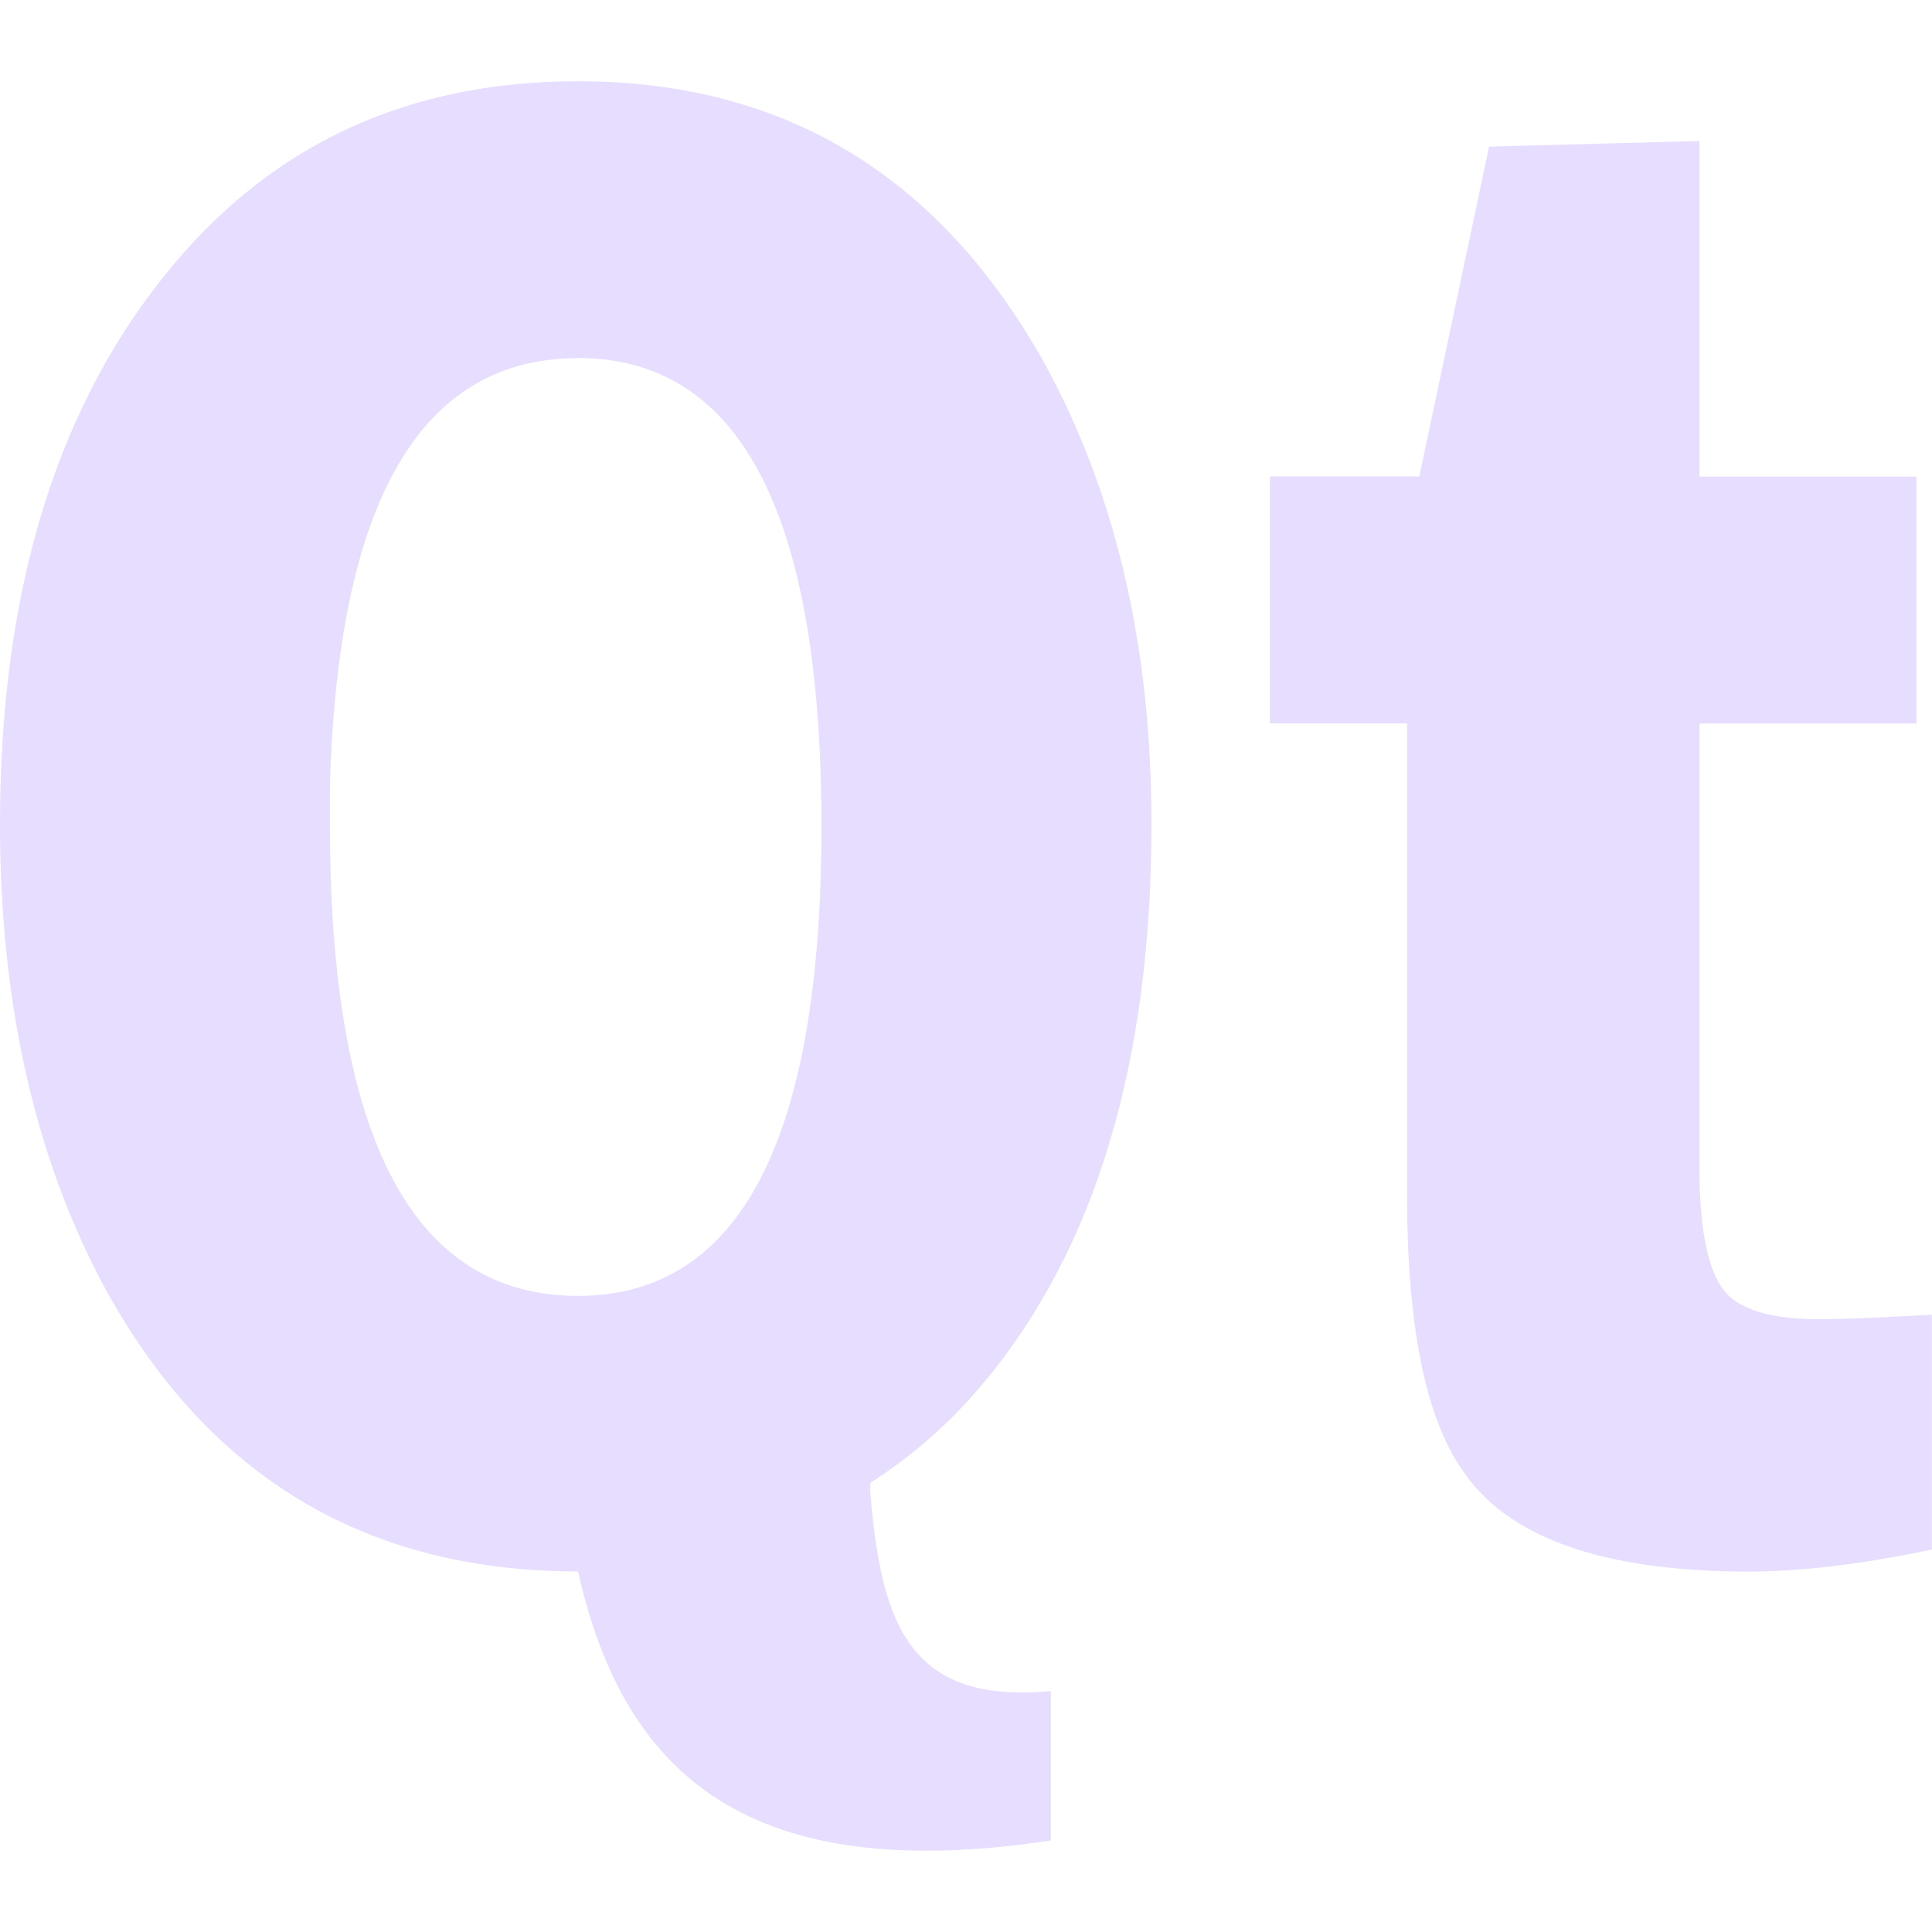 <svg xmlns="http://www.w3.org/2000/svg" width="16" height="16" version="1.1">
 <defs>
  <style id="current-color-scheme" type="text/css">
   .ColorScheme-Text { color: #E6DDFF; } .ColorScheme-Highlight { color: #5294e2; }
  </style>
 </defs>
 <path fill="currentColor" class="ColorScheme-Text" d="M 4.786,0.673 C 3.408,0.673 2.295,1.174 1.449,2.177 0.483,3.319 0,4.867 0,6.825 c 0,1.457 0.279,2.724 0.844,3.796 0.857,1.597 2.174,2.393 3.943,2.393 0.382,1.706 1.436,2.604 3.915,2.228 V 14.005 C 7.547,14.111 7.297,13.477 7.207,12.354 v -0.073 C 7.554,12.059 7.869,11.784 8.151,11.446 9.073,10.339 9.536,8.795 9.536,6.825 9.536,5.357 9.241,4.092 8.656,3.02 7.788,1.458 6.5,0.673 4.786,0.673 Z m 9.288,0.495 -1.742,0.046 -0.578,2.732 h -1.238 v 2.045 h 1.137 v 3.915 c 0,1.072 0.153,1.824 0.449,2.256 0.373,0.571 1.166,0.853 2.384,0.853 0.406,-1e-6 0.909,-0.055 1.513,-0.183 v -1.944 c -0.417,0.023 -0.727,0.037 -0.935,0.037 -0.34,2e-6 -0.582,-0.058 -0.724,-0.174 -0.176,-0.14 -0.266,-0.502 -0.266,-1.073 v -3.686 h 1.797 v -2.045 h -1.797 z m -9.288,1.797 c 1.345,1e-5 2.017,1.291 2.017,3.879 -5e-6,2.588 -0.672,3.888 -2.017,3.888 -1.367,2e-6 -2.054,-1.307 -2.054,-3.906 -3e-6,-0.105 -3e-6,-0.207 0,-0.312 0.065,-2.366 0.752,-3.548 2.054,-3.548 z"/>
</svg>
